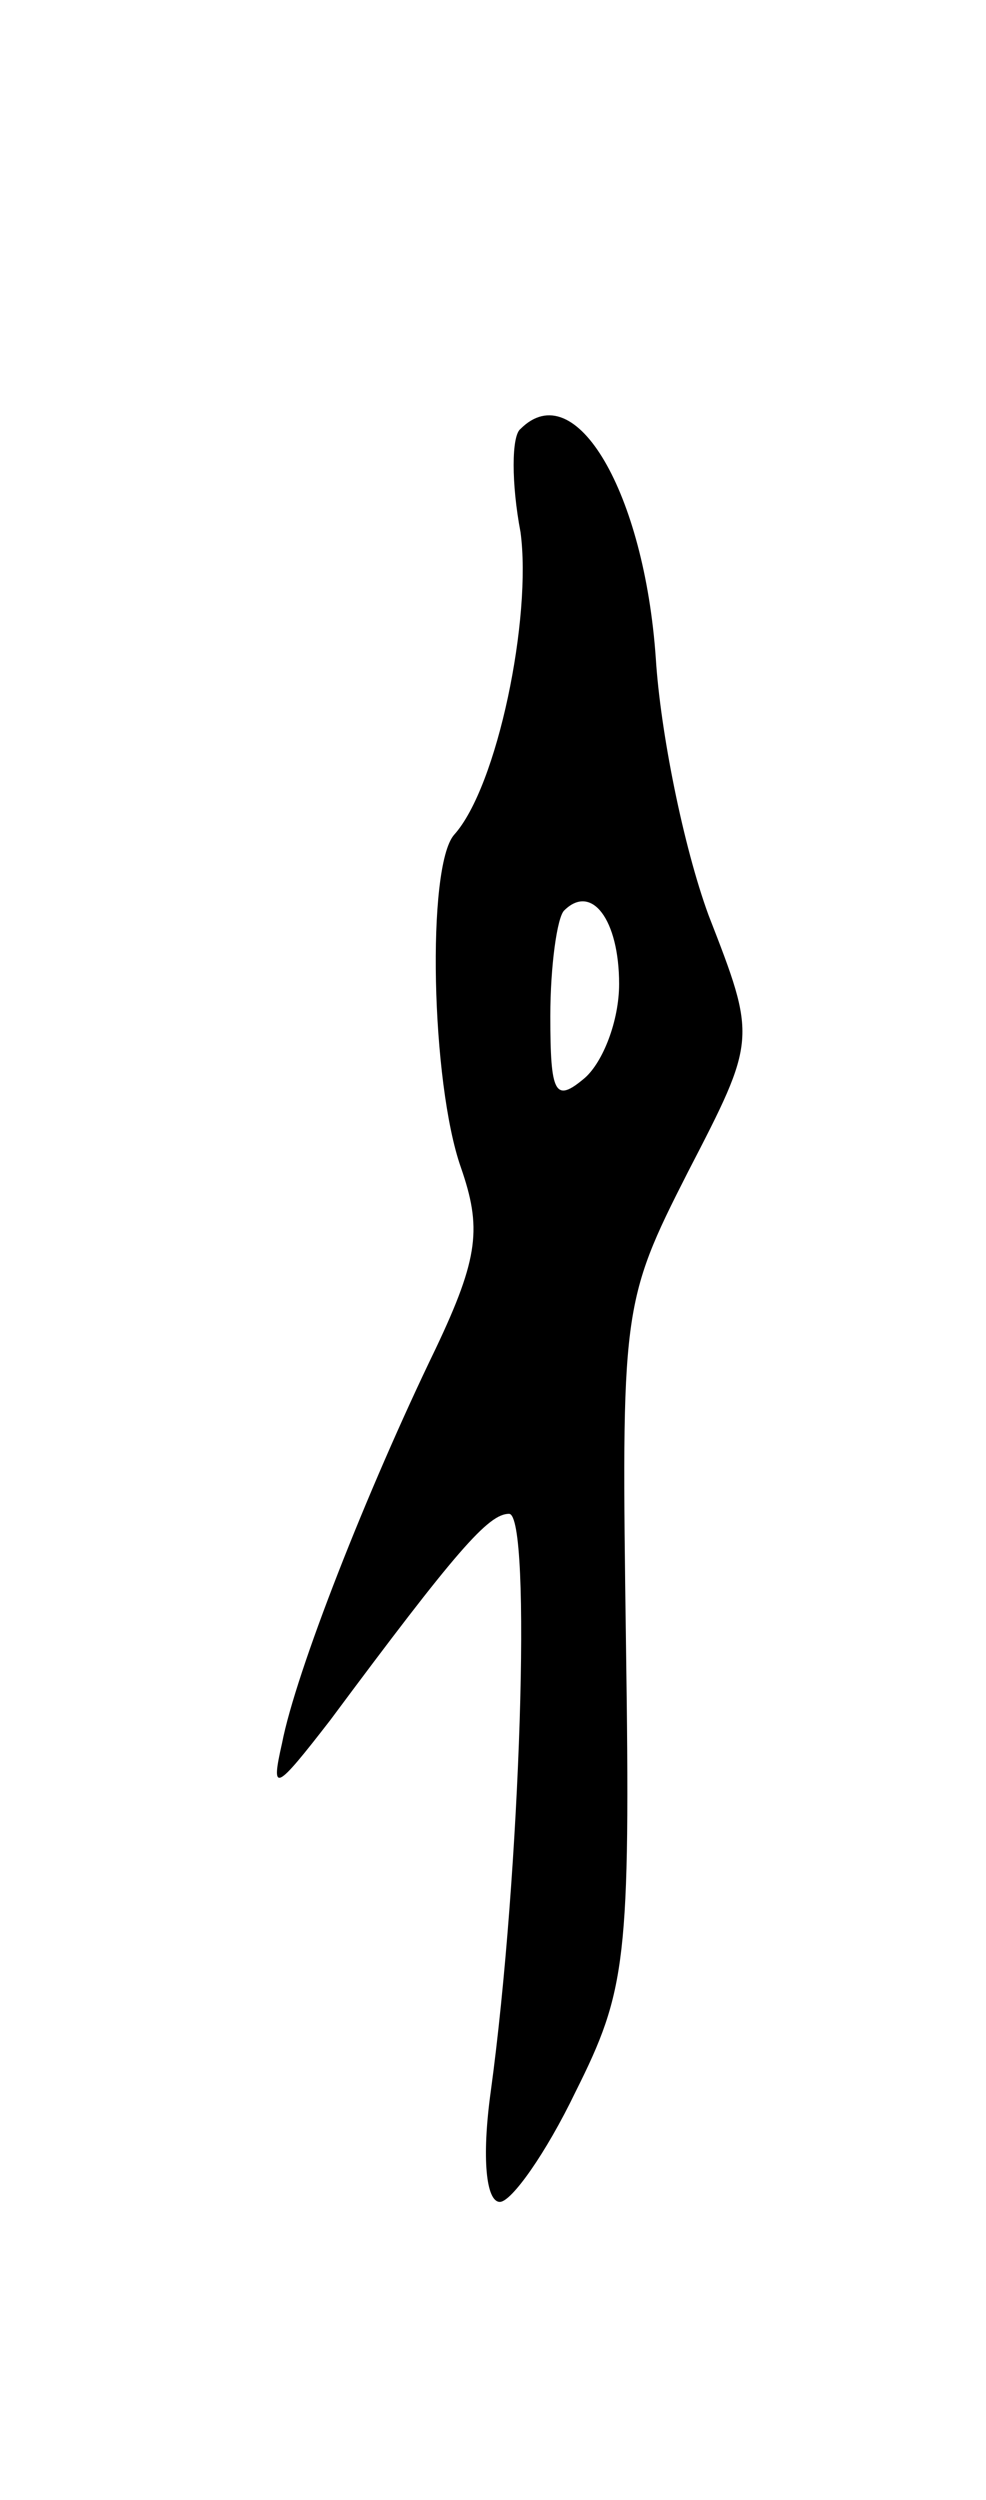 <svg version="1.0" xmlns="http://www.w3.org/2000/svg"
 width="43pt" height="109pt" viewBox="0 0 43 109"
 preserveAspectRatio="xMidYMid meet">
<g transform="translate(0,109) scale(0.1,-0.1)"
fill="#000000" stroke="none">
<path d="M227 903 c-4 -3 -4 -24 0 -45 5 -37 -10 -111 -29 -132 -12 -14 -10
-108 3 -145 9 -26 8 -39 -11 -79 -30 -62 -61 -141 -67 -172 -5 -22 -3 -21 21
10 55 74 69 90 78 90 10 0 5 -157 -8 -252 -4 -29 -2 -48 4 -48 5 0 20 21 33
48 22 44 24 57 22 195 -2 146 -2 149 27 206 30 58 30 58 9 112 -11 30 -21 80
-23 112 -5 72 -35 124 -59 100z m43 -242 c0 -16 -7 -34 -15 -41 -13 -11 -15
-7 -15 27 0 22 3 43 6 46 12 12 24 -4 24 -32z"/>
</g>
</svg>
